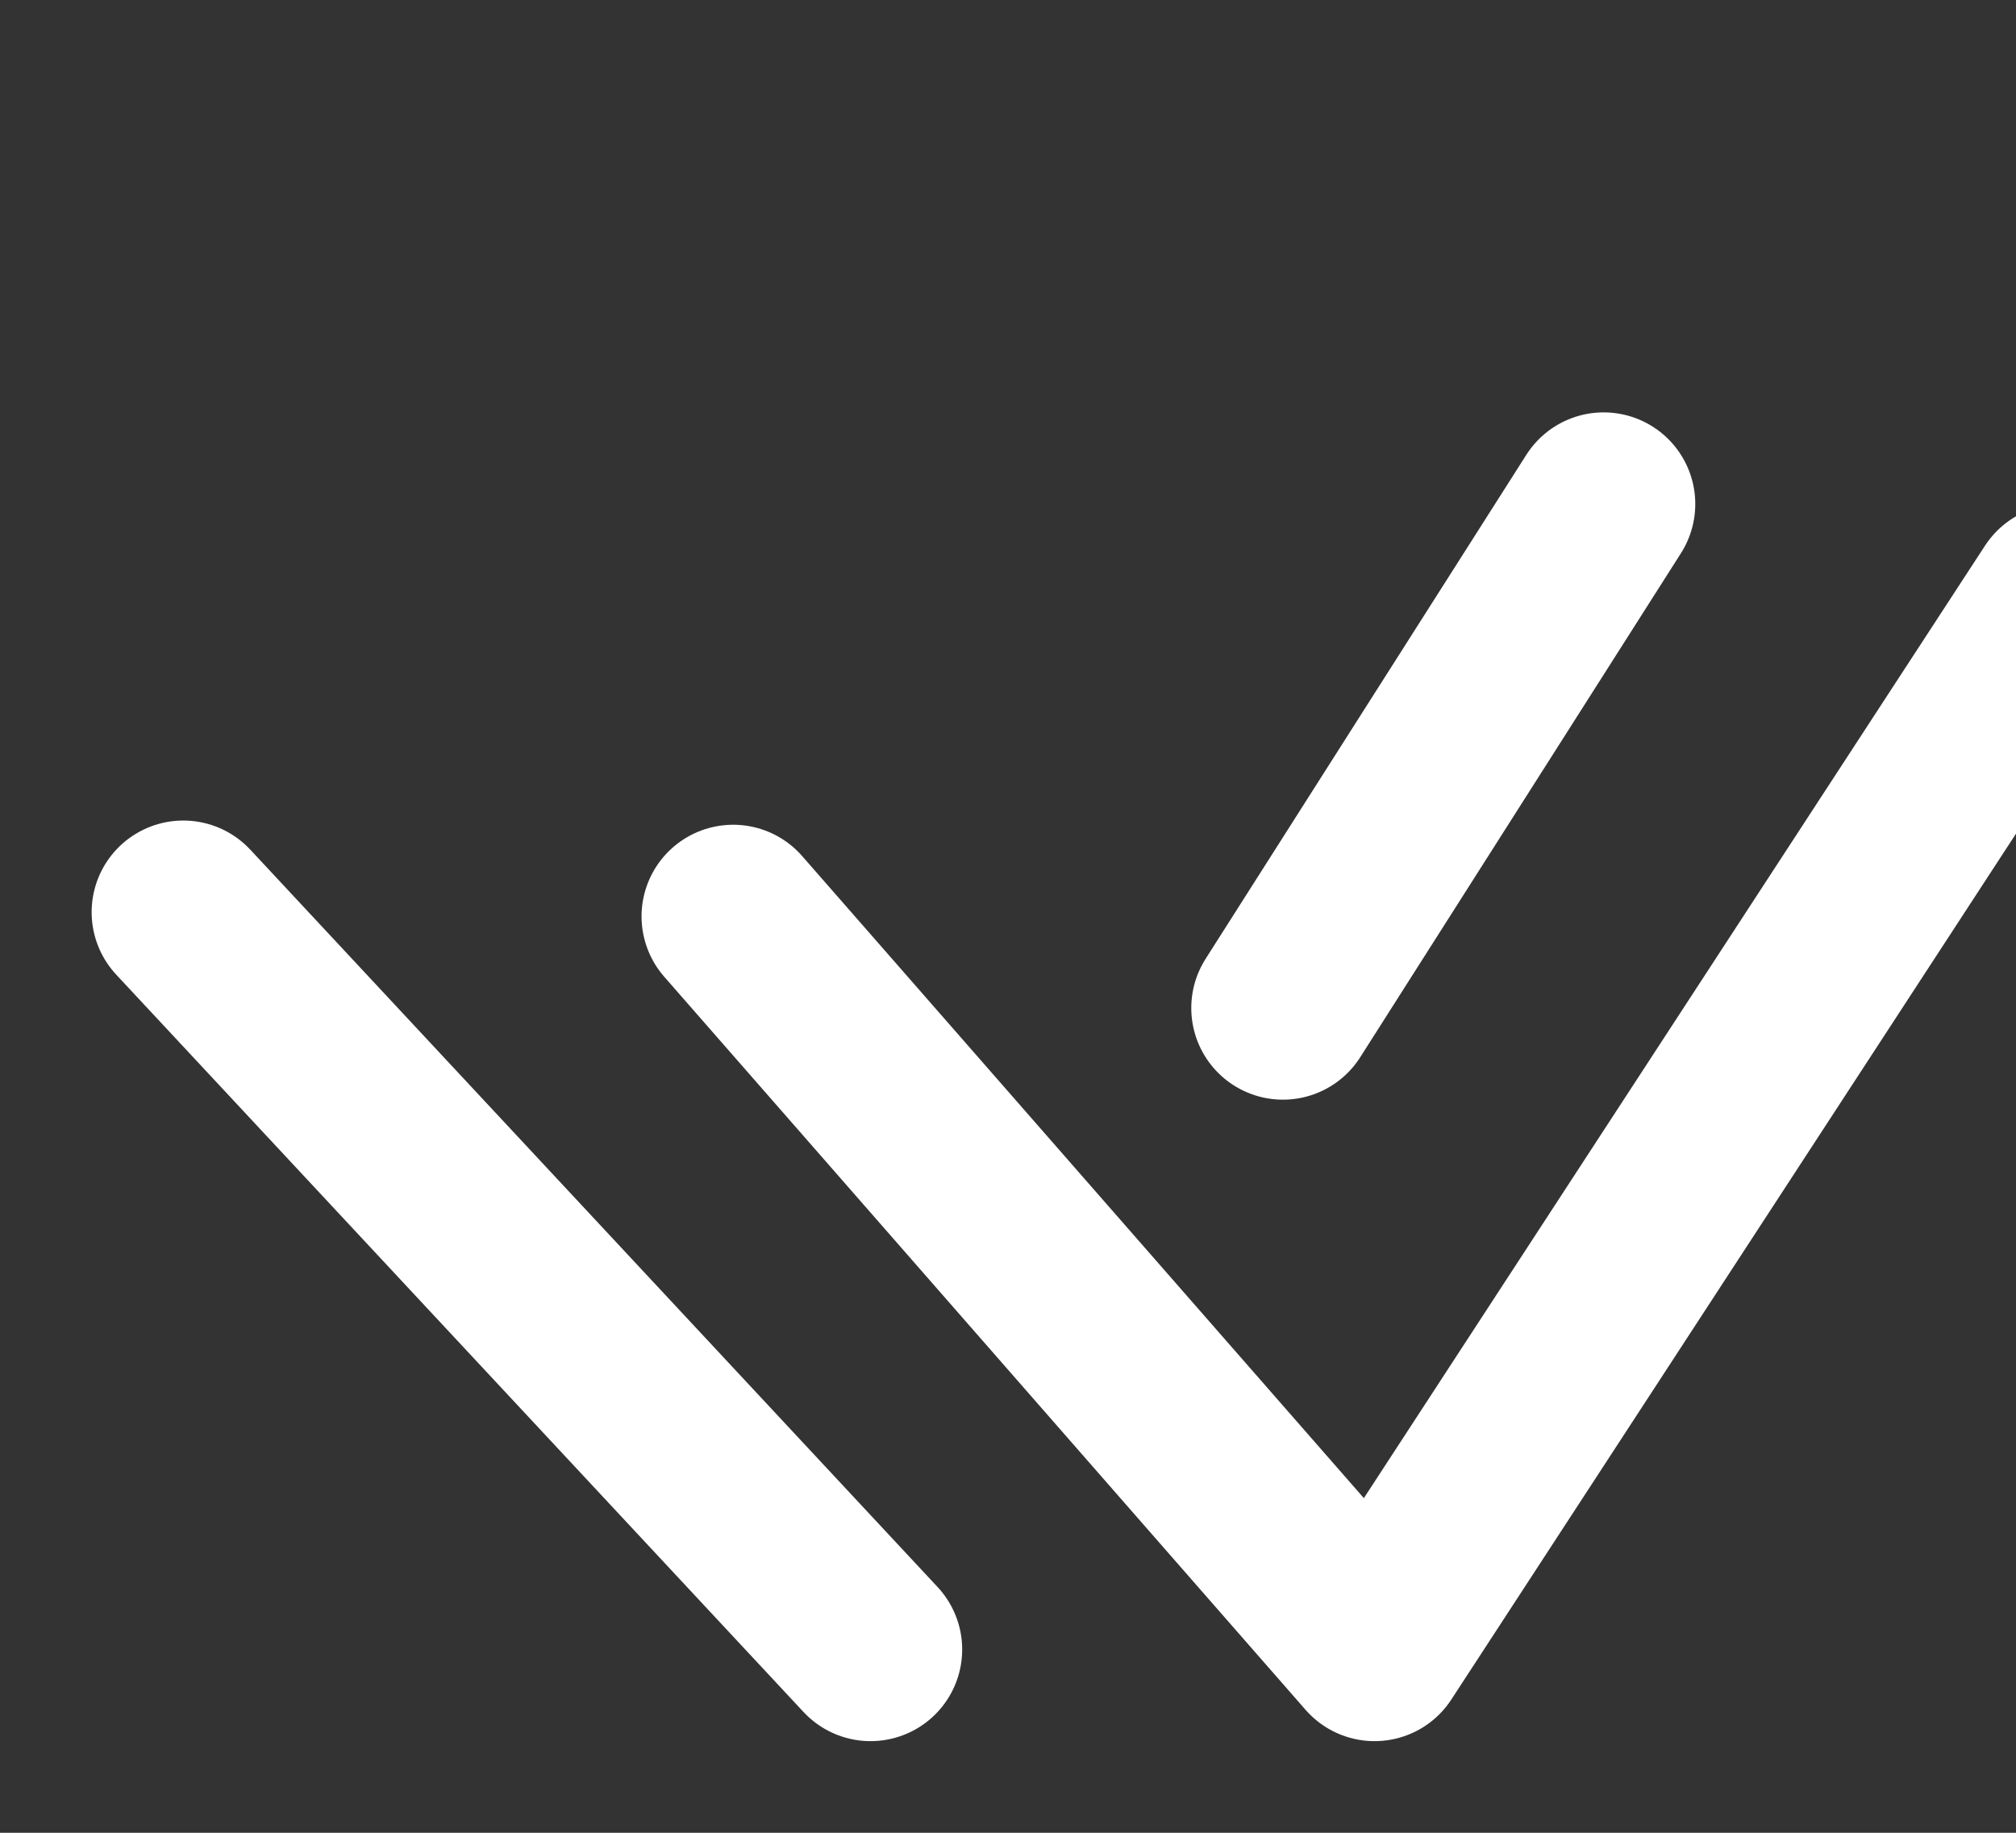 <?xml version="1.0" ?><svg height="20px" version="1.1" viewBox="0 0 22 20" width="22px" xmlns="http://www.w3.org/2000/svg" xmlns:xlink="http://www.w3.org/1999/xlink"><rect x="0" y="0" width="22" height="20" fill="#333333" stroke="none"/><title/><desc/><g fill="none" fill-rule="evenodd" id="Action-/-7---Action,-check,-communication,-double,-mark-icon" stroke="none" stroke-linecap="round" stroke-linejoin="round" stroke-width="1"><line id="Path" stroke="#ffffff" stroke-width="2" x1="2" x2="9.5" y1="9.954" y2="18"/><line id="Path" stroke="#ffffff" stroke-width="2" x1="14" x2="17.5" y1="11" y2="5.5"/><polyline id="Path" points="8.001 10 15 18 22.5 6.5" stroke="#ffffff" stroke-width="2"/></g></svg>